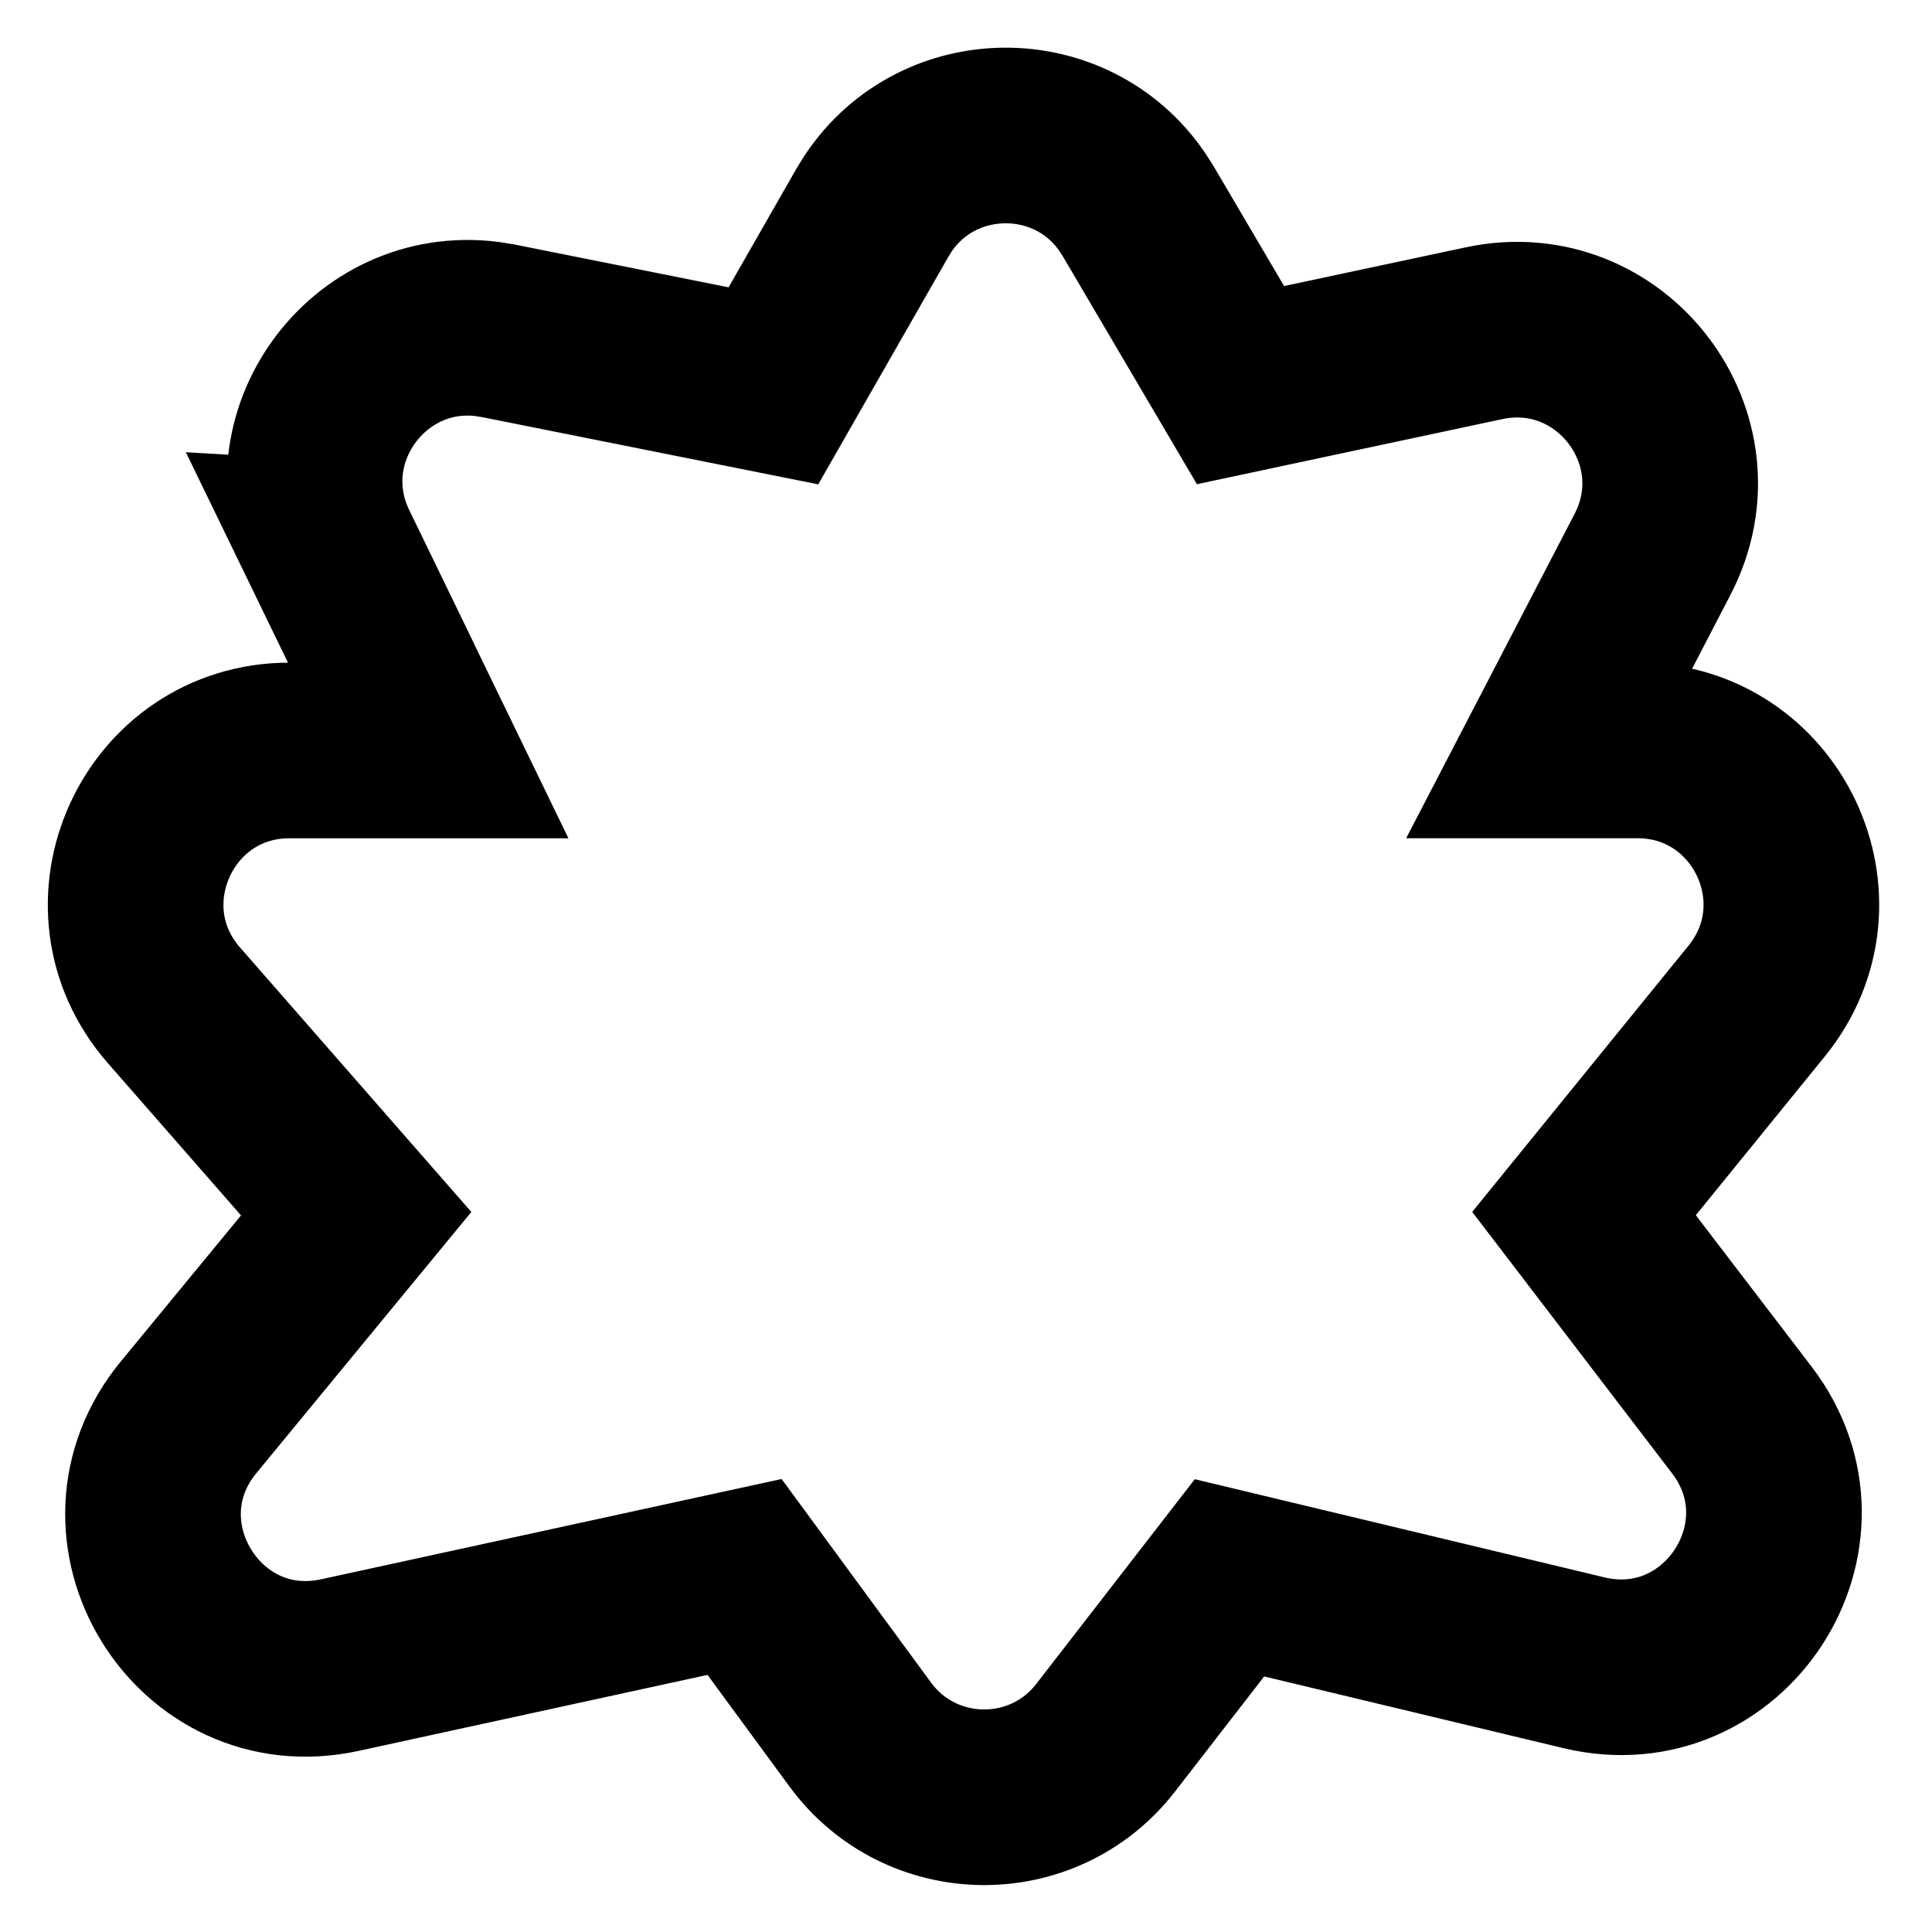 <svg xmlns="http://www.w3.org/2000/svg" fill="none" viewBox="0 0 44 44"><path stroke="currentColor" stroke-width="4" d="M7.523 12.496c-1.224-2.521.86-5.345 3.57-5.003l.265.043 6.256 1.251 2.252-3.938.131-.212c1.366-2.052 4.398-2.072 5.79-.037l.134.21 2.331 3.961 5.546-1.182c2.893-.617 5.2 2.41 3.838 5.035l-2.319 4.466h1.974c2.947.001 4.575 3.42 2.716 5.708l-3.932 4.84 3.593 4.7c2.001 2.617-.392 6.297-3.596 5.53l-8.071-1.934-2.82 3.641c-1.424 1.839-4.213 1.802-5.59-.073l-2.634-3.588-9.215 2.007c-3.245.707-5.557-3.08-3.446-5.644l3.816-4.636-4.15-4.745c-1.98-2.263-.374-5.805 2.633-5.805h3.157l-2.23-4.595Z"/></svg>